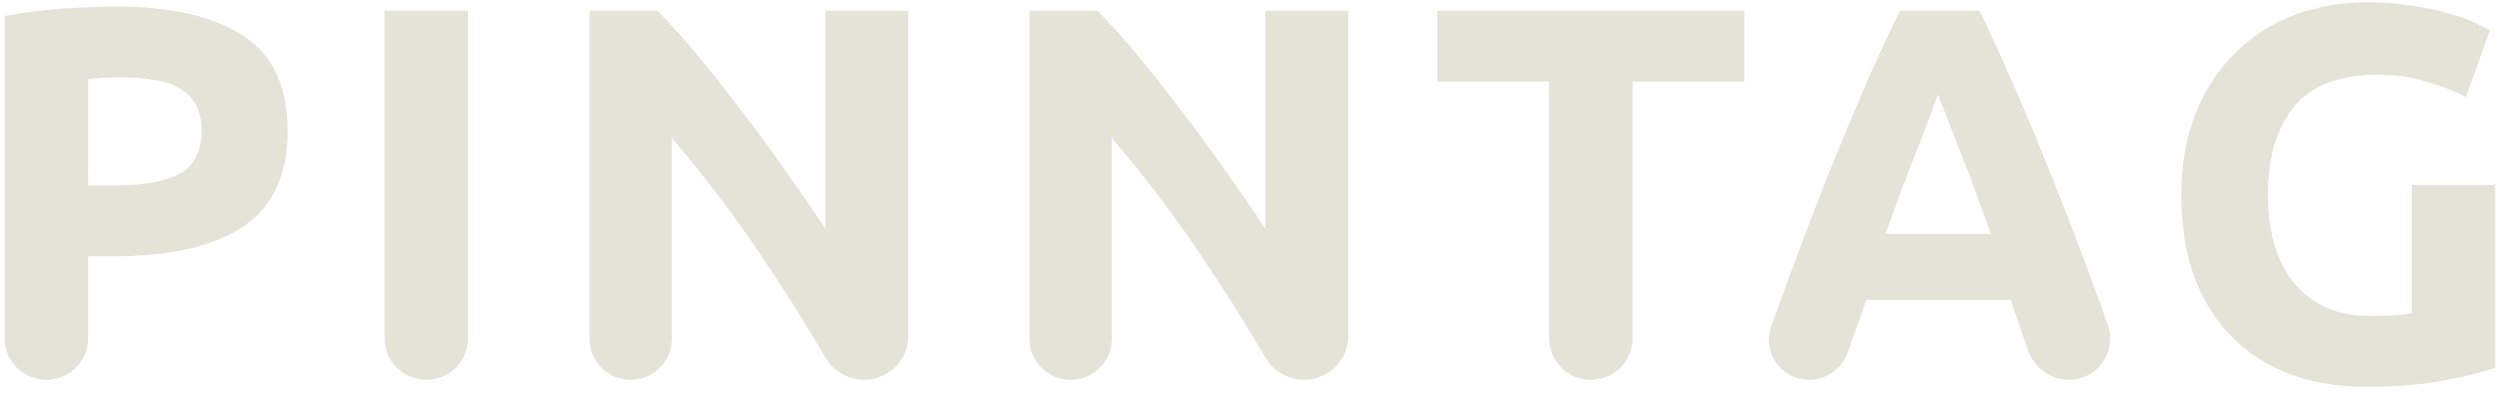 <svg width="266" height="42" viewBox="0 0 266 42" fill="none" xmlns="http://www.w3.org/2000/svg">
<path d="M244.044 11.403C245.903 9.099 248.9 7.947 253.036 7.947C254.895 7.947 256.603 8.193 258.158 8.684C259.752 9.137 261.156 9.685 262.37 10.327L264.931 3.245C264.627 3.056 264.115 2.792 263.394 2.452C262.711 2.112 261.82 1.791 260.719 1.489C259.657 1.149 258.367 0.865 256.849 0.639C255.369 0.374 253.7 0.242 251.841 0.242C249.109 0.242 246.529 0.695 244.101 1.602C241.71 2.508 239.623 3.849 237.84 5.624C236.057 7.362 234.653 9.496 233.629 12.026C232.604 14.557 232.092 17.465 232.092 20.751C232.092 23.999 232.547 26.889 233.458 29.419C234.406 31.95 235.734 34.084 237.442 35.821C239.149 37.559 241.198 38.881 243.588 39.787C246.017 40.694 248.711 41.147 251.67 41.147C255.123 41.147 258.025 40.901 260.378 40.41C262.73 39.957 264.438 39.523 265.5 39.107V19.675H256.622V33.329C256.09 33.442 255.464 33.517 254.743 33.555C254.06 33.593 253.226 33.612 252.239 33.612C250.418 33.612 248.824 33.31 247.459 32.705C246.093 32.063 244.954 31.176 244.044 30.043C243.133 28.91 242.45 27.569 241.995 26.02C241.54 24.434 241.312 22.677 241.312 20.751C241.312 16.785 242.223 13.669 244.044 11.403Z" fill="#E3E3D8"/>
<path fill-rule="evenodd" clip-rule="evenodd" d="M12.338 0.695C18.219 0.695 22.734 1.734 25.883 3.811C29.032 5.851 30.607 9.213 30.607 13.896C30.607 18.617 29.014 22.035 25.826 24.151C22.639 26.228 18.086 27.267 12.167 27.267H9.378V35.991C9.378 38.432 7.391 40.41 4.939 40.41C2.488 40.41 0.5 38.432 0.5 35.991V1.715C2.435 1.338 4.484 1.073 6.647 0.922C8.809 0.771 10.706 0.695 12.338 0.695ZM12.907 8.231C12.262 8.231 11.617 8.249 10.972 8.287C10.365 8.325 9.834 8.363 9.378 8.4V19.731H12.167C15.241 19.731 17.555 19.316 19.111 18.485C20.666 17.654 21.444 16.105 21.444 13.839C21.444 12.744 21.235 11.838 20.818 11.12C20.439 10.402 19.869 9.836 19.111 9.42C18.39 8.967 17.498 8.665 16.436 8.514C15.373 8.325 14.197 8.231 12.907 8.231Z" fill="#E3E3D8"/>
<path d="M40.921 1.149H49.799V35.991C49.799 38.432 47.812 40.41 45.36 40.41C42.908 40.41 40.921 38.432 40.921 35.991V1.149Z" fill="#E3E3D8"/>
<path d="M87.821 38.034C88.676 39.496 90.239 40.41 91.938 40.41C94.537 40.41 96.643 38.313 96.643 35.727V1.149H87.822V24.32C86.456 22.281 84.995 20.166 83.439 17.975C81.884 15.747 80.309 13.613 78.715 11.573C77.16 9.496 75.623 7.551 74.105 5.738C72.588 3.925 71.203 2.395 69.951 1.149H62.723V36.048C62.723 38.457 64.685 40.41 67.105 40.41C69.525 40.41 71.487 38.457 71.487 36.048V14.689C74.826 18.579 77.975 22.715 80.935 27.097C83.372 30.704 85.667 34.35 87.821 38.034Z" fill="#E3E3D8"/>
<path d="M138.75 40.41C137.051 40.41 135.488 39.496 134.633 38.034C132.48 34.35 130.184 30.704 127.748 27.097C124.788 22.715 121.639 18.579 118.3 14.689V36.048C118.3 38.457 116.338 40.41 113.918 40.41C111.497 40.41 109.535 38.457 109.535 36.048V1.149H116.763C118.015 2.395 119.4 3.925 120.918 5.738C122.436 7.551 123.972 9.496 125.528 11.573C127.121 13.613 128.696 15.747 130.252 17.975C131.807 20.166 133.268 22.281 134.634 24.32V1.149H143.456V35.727C143.456 38.313 141.349 40.41 138.75 40.41Z" fill="#E3E3D8"/>
<path d="M185.601 8.684V1.149H152.933V8.684H164.828V35.991C164.828 38.432 166.815 40.41 169.267 40.41C171.719 40.41 173.706 38.432 173.706 35.991V8.684H185.601Z" fill="#E3E3D8"/>
<path fill-rule="evenodd" clip-rule="evenodd" d="M220.116 40.41C218.17 40.41 216.463 39.141 215.815 37.314C215.686 36.951 215.554 36.586 215.418 36.218L213.938 31.912H198.571C198.078 33.347 197.566 34.783 197.035 36.218C196.899 36.614 196.765 37.007 196.635 37.397C196.04 39.181 194.379 40.41 192.491 40.41C189.536 40.41 187.464 37.508 188.457 34.737C189.213 32.627 189.948 30.609 190.66 28.683C191.988 25.095 193.278 21.714 194.531 18.542C195.821 15.369 197.073 12.366 198.287 9.534C199.539 6.663 200.829 3.868 202.157 1.149H210.637C211.927 3.868 213.198 6.663 214.45 9.534C215.702 12.366 216.954 15.369 218.206 18.542C219.496 21.714 220.805 25.095 222.133 28.683C222.826 30.555 223.54 32.515 224.274 34.563C225.299 37.418 223.163 40.41 220.116 40.41ZM206.198 10.043C206.008 10.61 205.723 11.384 205.344 12.366C204.965 13.348 204.528 14.481 204.035 15.766C203.542 17.05 202.992 18.466 202.385 20.015C201.815 21.563 201.227 23.187 200.62 24.887H211.832C211.225 23.187 210.637 21.563 210.068 20.015C209.499 18.466 208.948 17.05 208.417 15.766C207.924 14.481 207.488 13.348 207.108 12.366C206.729 11.384 206.425 10.61 206.198 10.043Z" fill="#E3E3D8"/>
</svg>
